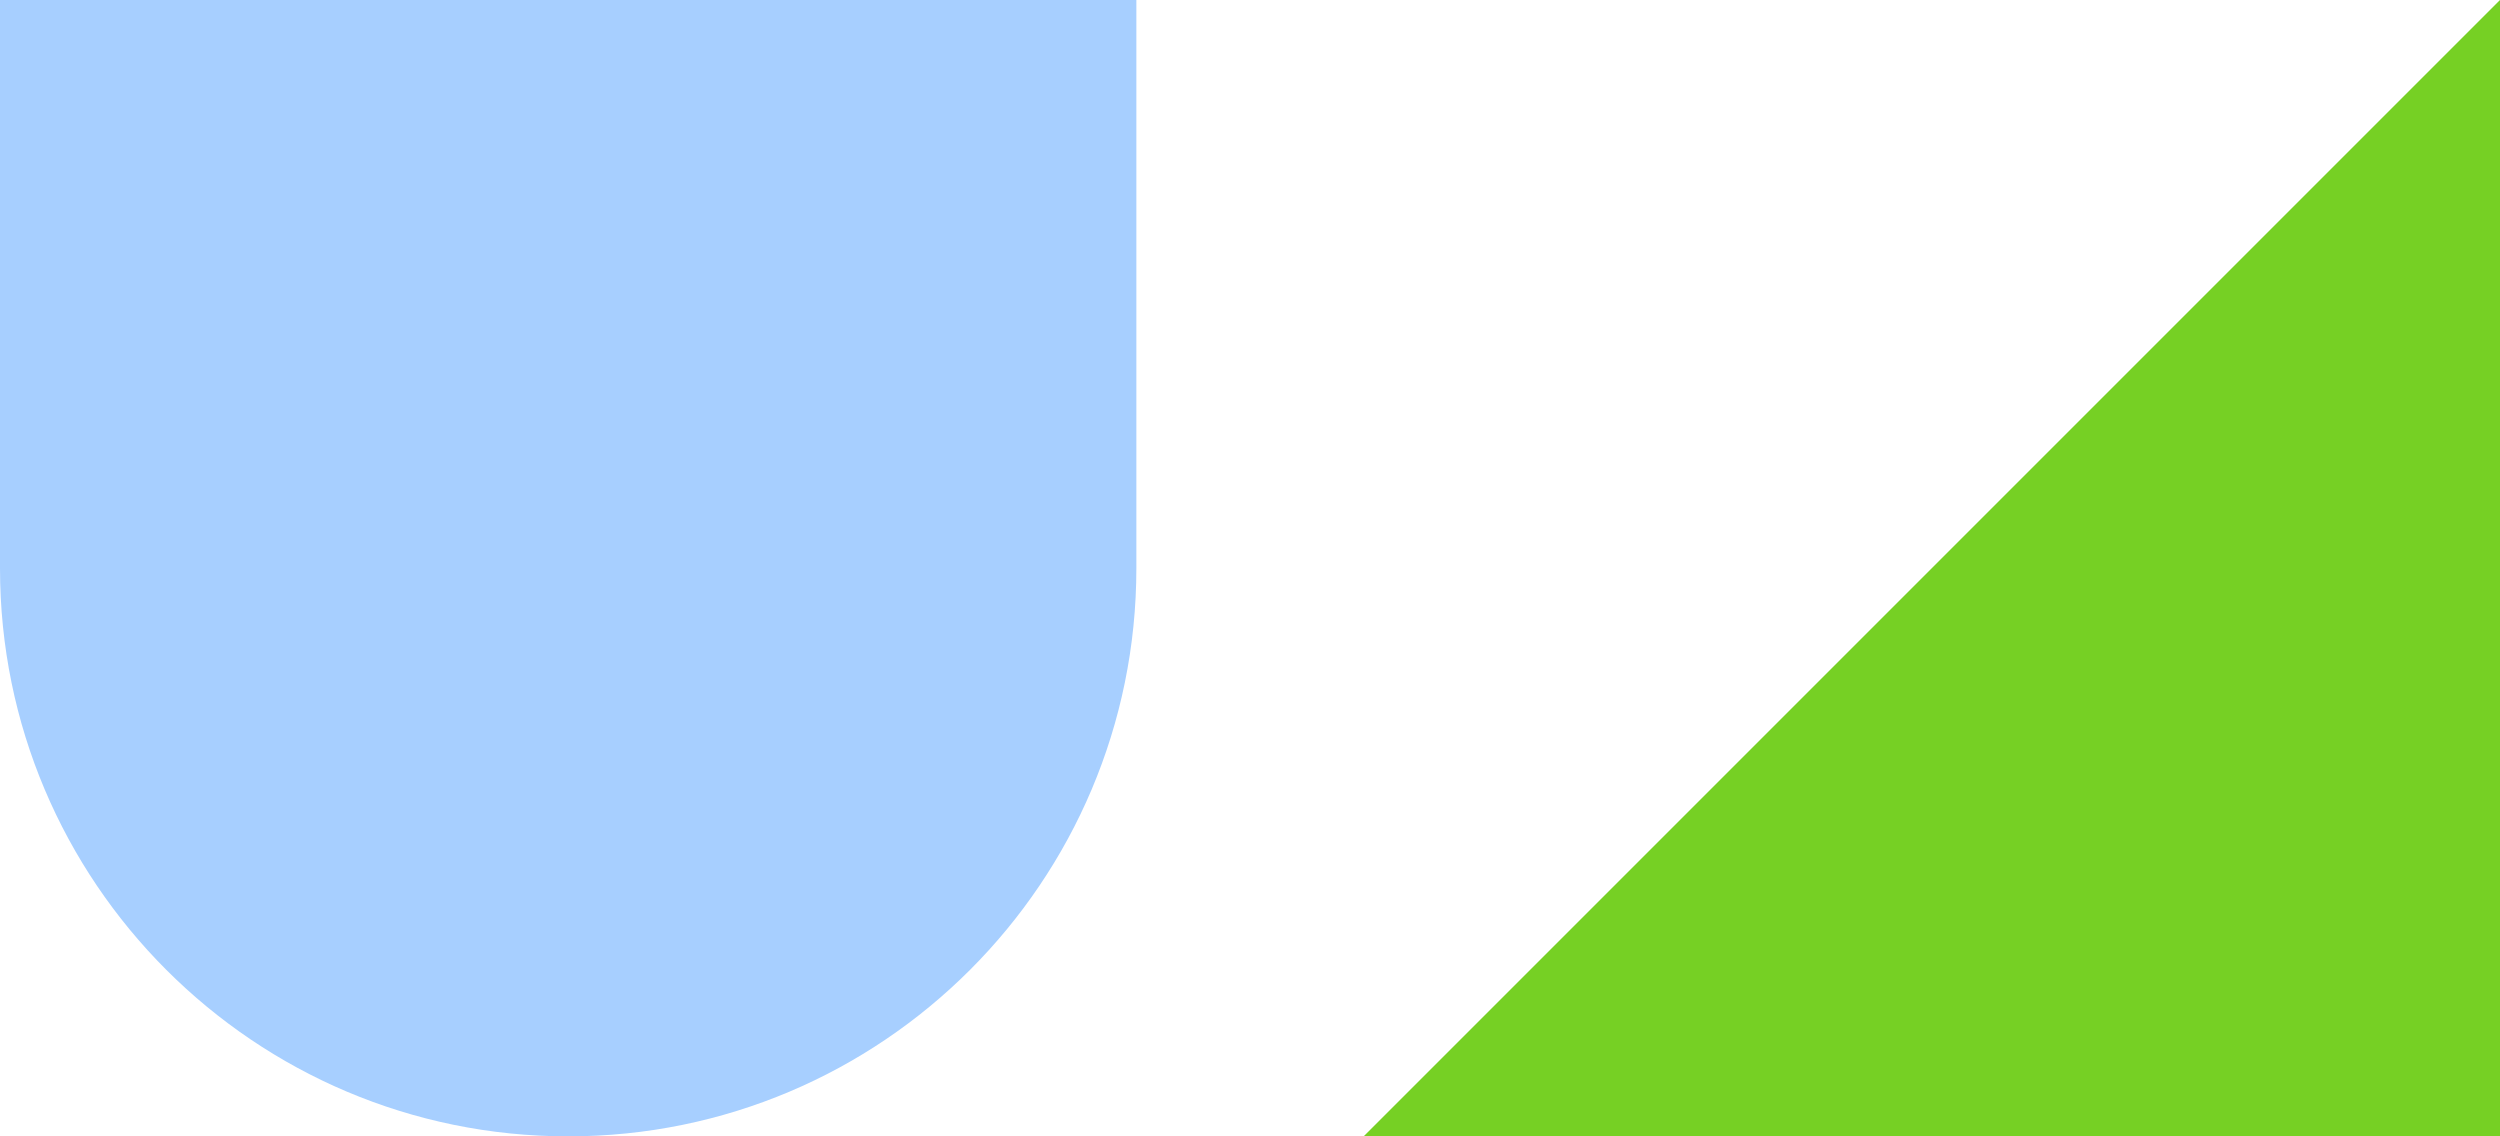 <svg width="55" height="25" viewBox="0 0 55 25" fill="none" xmlns="http://www.w3.org/2000/svg">
<path d="M55 25L30 25L55 0L55 25Z" fill="#76D024"/>
<path d="M0 0H25V12.5C25 19.404 19.404 25 12.5 25C5.596 25 0 19.404 0 12.5V0Z" fill="#A7CFFF"/>
</svg>
